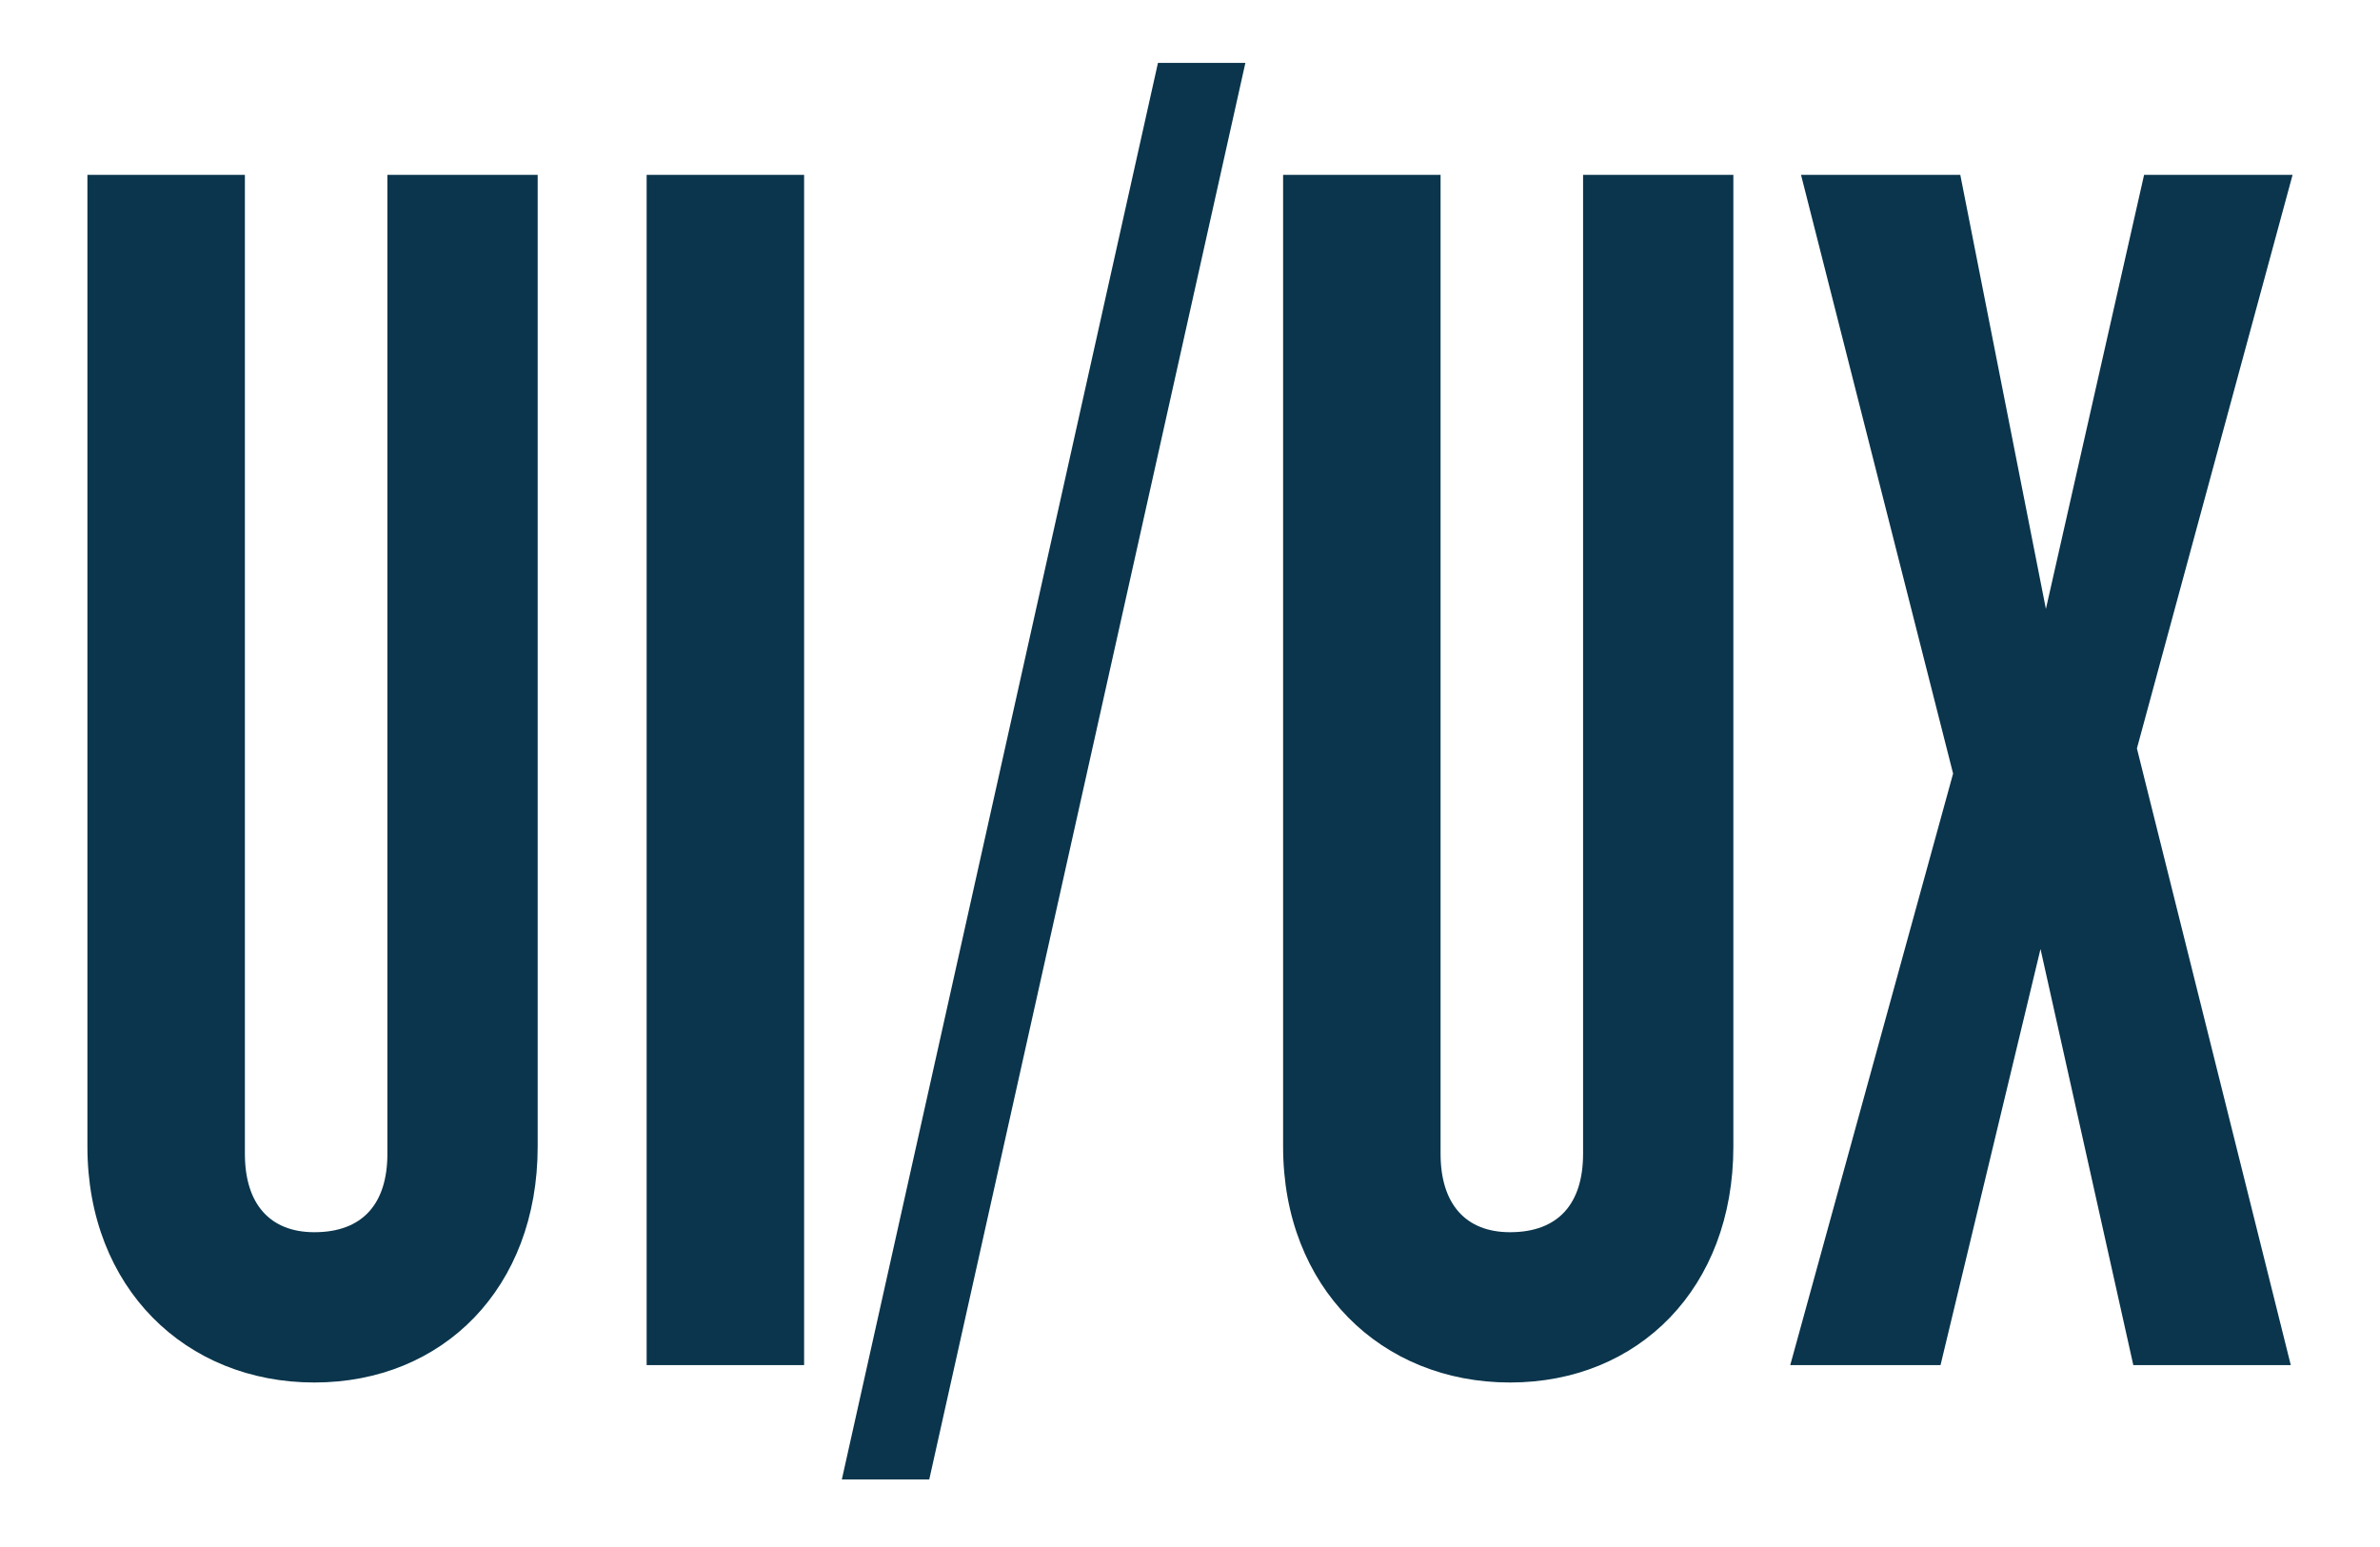 <?xml version="1.0" encoding="utf-8"?>
<!-- Generator: Adobe Illustrator 17.1.0, SVG Export Plug-In . SVG Version: 6.00 Build 0)  -->
<!DOCTYPE svg PUBLIC "-//W3C//DTD SVG 1.1//EN" "http://www.w3.org/Graphics/SVG/1.1/DTD/svg11.dtd">
<svg version="1.1" xmlns="http://www.w3.org/2000/svg" xmlns:xlink="http://www.w3.org/1999/xlink" x="0px" y="0px"
	 viewBox="0 33 397.5 258.3" enable-background="new 0 33 397.5 258.3" xml:space="preserve">
<g id="Layer_1" display="none">
	<path display="inline" fill="#0E354C" d="M78.5,254.8v-229H55.2v231.5c0,12.7-5.3,19.2-15.5,19.2c-9.8,0-15.1-6.5-15.1-19.2V25.8H0
		v229c0,27.8,16.8,46.6,39.3,46.6C61.3,301.4,78.5,282.6,78.5,254.8z"/>
	<path display="inline" fill="#0E354C" d="M125.5,298.1V25.8h-24.9v272.4H125.5z"/>
	<path display="inline" fill="#0E354C" d="M214.3,0h-13.9l-71.2,324.3h14.3L214.3,0z"/>
	<path display="inline" fill="#0E354C" d="M297.7,254.8v-229h-23.3v231.5c0,12.7-5.3,19.2-15.5,19.2c-9.8,0-15.1-6.5-15.1-19.2V25.8
		h-24.5v229c0,27.8,16.8,46.6,39.3,46.6C280.5,301.4,297.7,282.6,297.7,254.8z"/>
	<path display="inline" fill="#0E354C" d="M396.7,298.1L369.3,157l28.2-131.3h-22.9l-20.4,108l-18.8-108h-24.1l27,138.2l-29,134.1
		h23.3l20.4-105.9l19.2,105.9H396.7z"/>
</g>
<g id="Layer_2">
	<g>
		<path fill="#0A354C" d="M52.5,263.9c-21.5,0-37.9-15.8-37.9-39.4V62.2h26.3v163.5c0,8.4,4.2,13.1,11.6,13.1
			c8.1,0,12.2-4.8,12.2-13.1V62.2h25.1v162.3C89.8,248.1,74,263.9,52.5,263.9z"/>
		<path fill="#0A354C" d="M108,261V62.2h26.3V261H108z"/>
		<path fill="#0A354C" d="M155.2,280.1h-14.6l52.8-236.6H208L155.2,280.1z"/>
		<path fill="#0A354C" d="M252.2,263.9c-21.5,0-37.9-15.8-37.9-39.4V62.2h26.3v163.5c0,8.4,4.2,13.1,11.6,13.1
			c8.1,0,12.2-4.8,12.2-13.1V62.2h25.1v162.3C289.5,248.1,273.7,263.9,252.2,263.9z"/>
		<path fill="#0A354C" d="M356.3,261l-15.5-69.5L324.1,261H299l27.2-98.8l-25.4-100h26.6l14.3,72.5l16.4-72.5h24.8l-26,95.8
			l25.7,103H356.3z"/>
	</g>
</g>
</svg>

